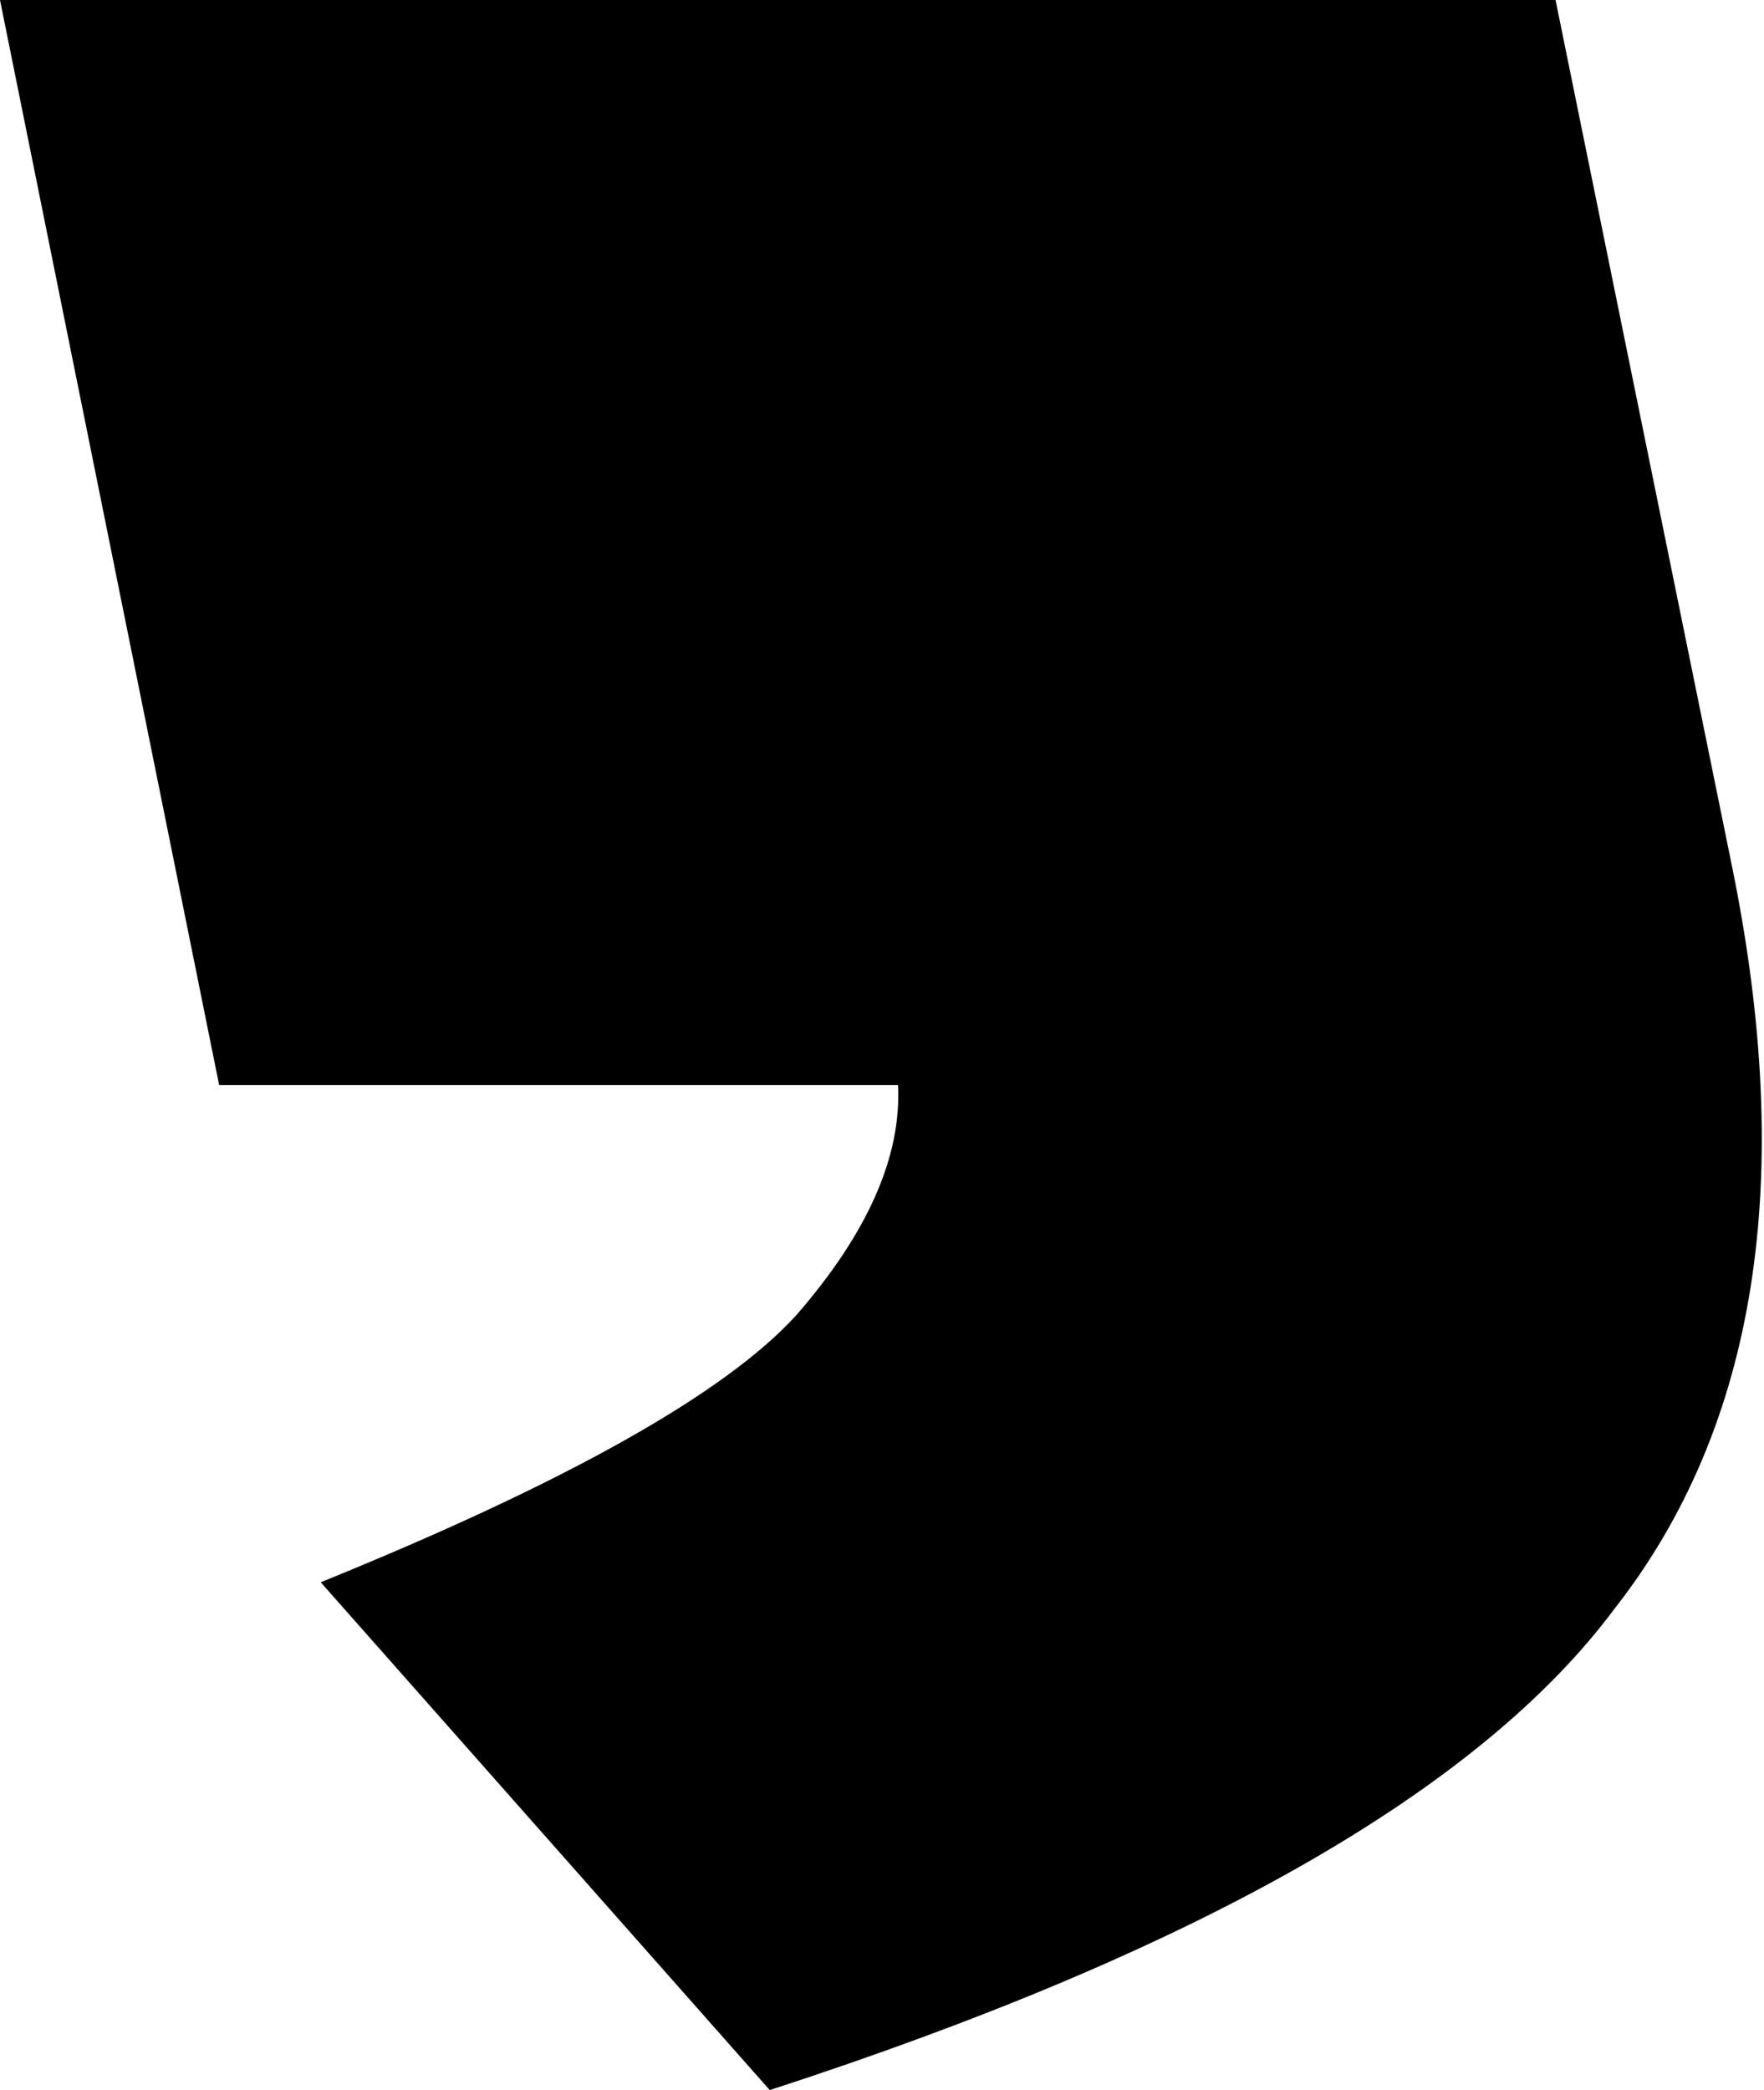 <?xml version="1.0" encoding="UTF-8" standalone="no"?>
<svg xmlns:xlink="http://www.w3.org/1999/xlink" height="19.55px" width="16.5px" xmlns="http://www.w3.org/2000/svg">
  <g transform="matrix(1.0, 0.0, 0.0, 1.0, -235.55, -177.65)">
    <path d="M235.55 177.65 L250.1 177.65 251.75 185.75 Q252.65 190.15 250.65 192.7 248.75 195.25 242.75 197.2 L238.55 192.45 Q242.0 191.05 243.0 189.95 244.0 188.8 243.95 187.8 L237.6 187.8 235.55 177.65" fill="#000000" fill-rule="evenodd" stroke="none"/>
  </g>
</svg>
